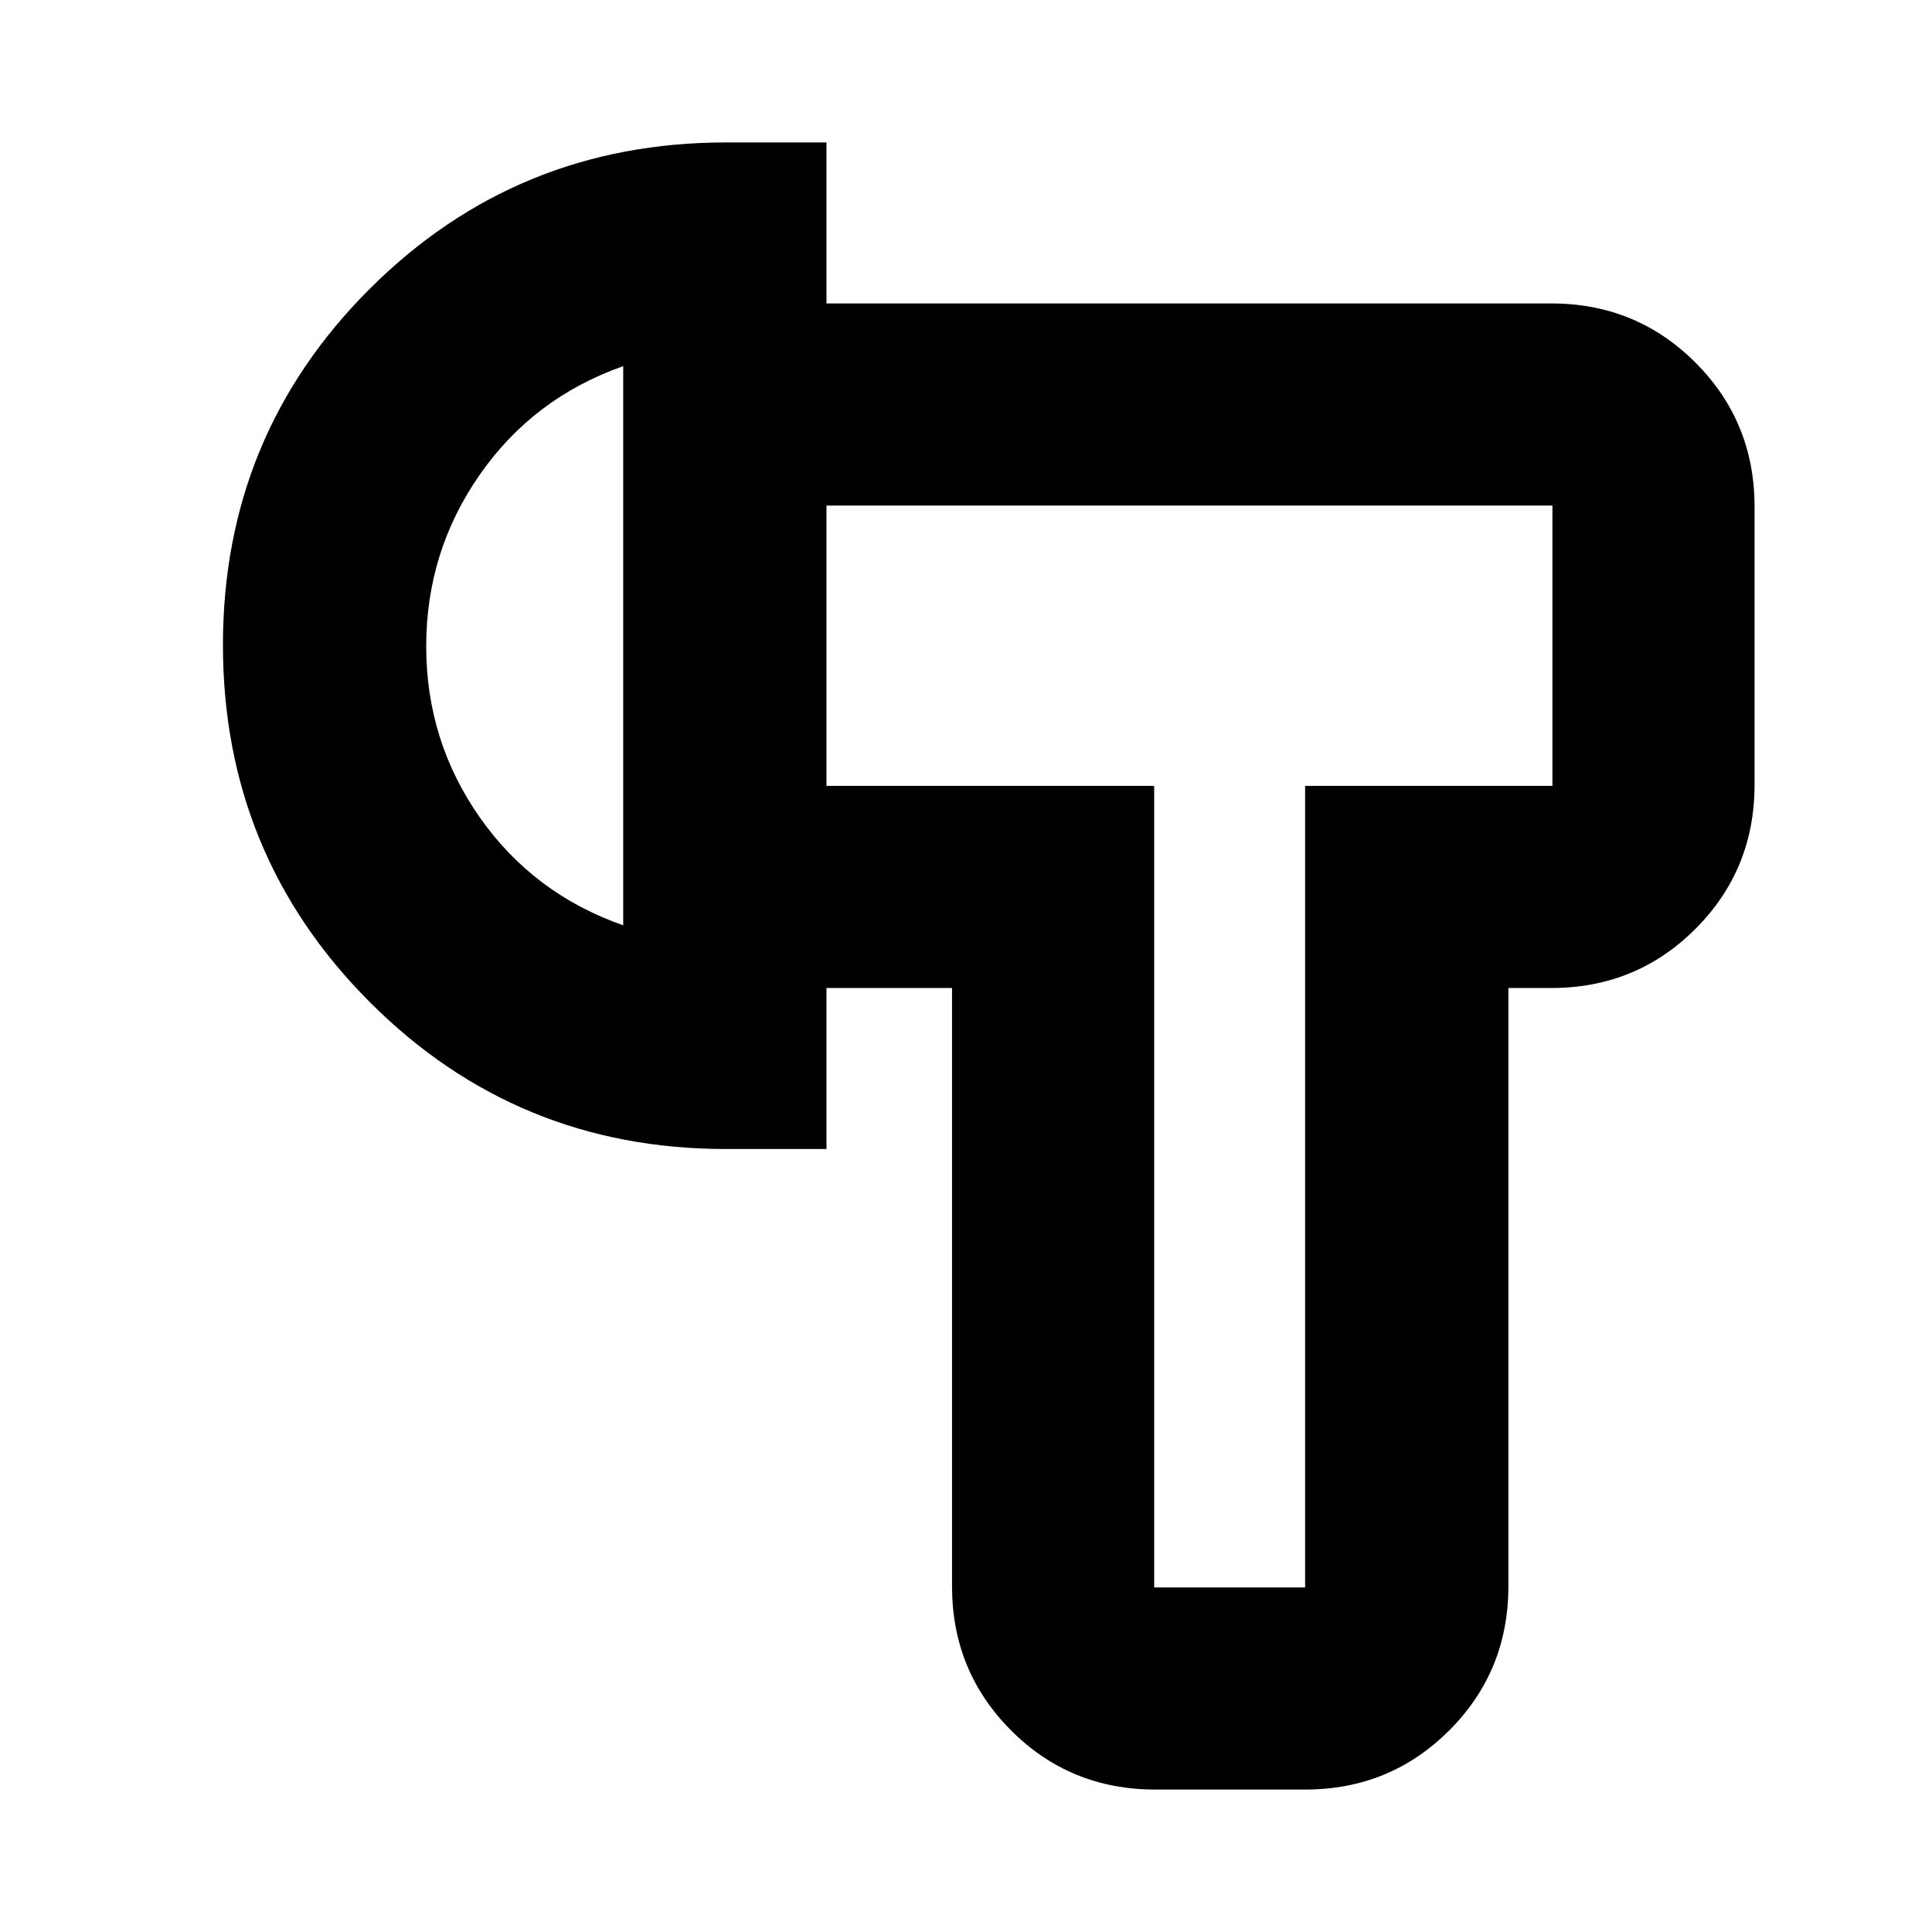 <svg xmlns="http://www.w3.org/2000/svg" height="24" viewBox="0 -960 960 960" width="24"><path d="M574.01-70.78q-42.25 0-71.6-29.38-29.35-29.38-29.35-71.62v-297.28h-62.39V-569.5H573.5v398.28h75V-569.5h122.89v-139.28H410.67v-100.44h360.16q42.24 0 71.62 29.38 29.38 29.38 29.38 71.62v138.15q0 42.25-29.38 71.63-29.38 29.38-71.62 29.38H749.5v297.28q0 42.24-29.39 71.62-29.38 29.38-71.64 29.38h-74.46ZM360.74-389.06q-104.15 0-177.05-73.06-72.91-73.05-72.91-177.4 0-104.15 72.91-176.93 72.9-72.77 177.05-72.77h49.93v500.16h-49.93Zm-51.07-111.16v-277.84q-44.61 15.69-71.25 53.89-26.64 38.19-26.64 85.28t26.64 85.07q26.64 37.98 71.25 53.6ZM611-639.39Zm-301.33 0Z"/></svg>
